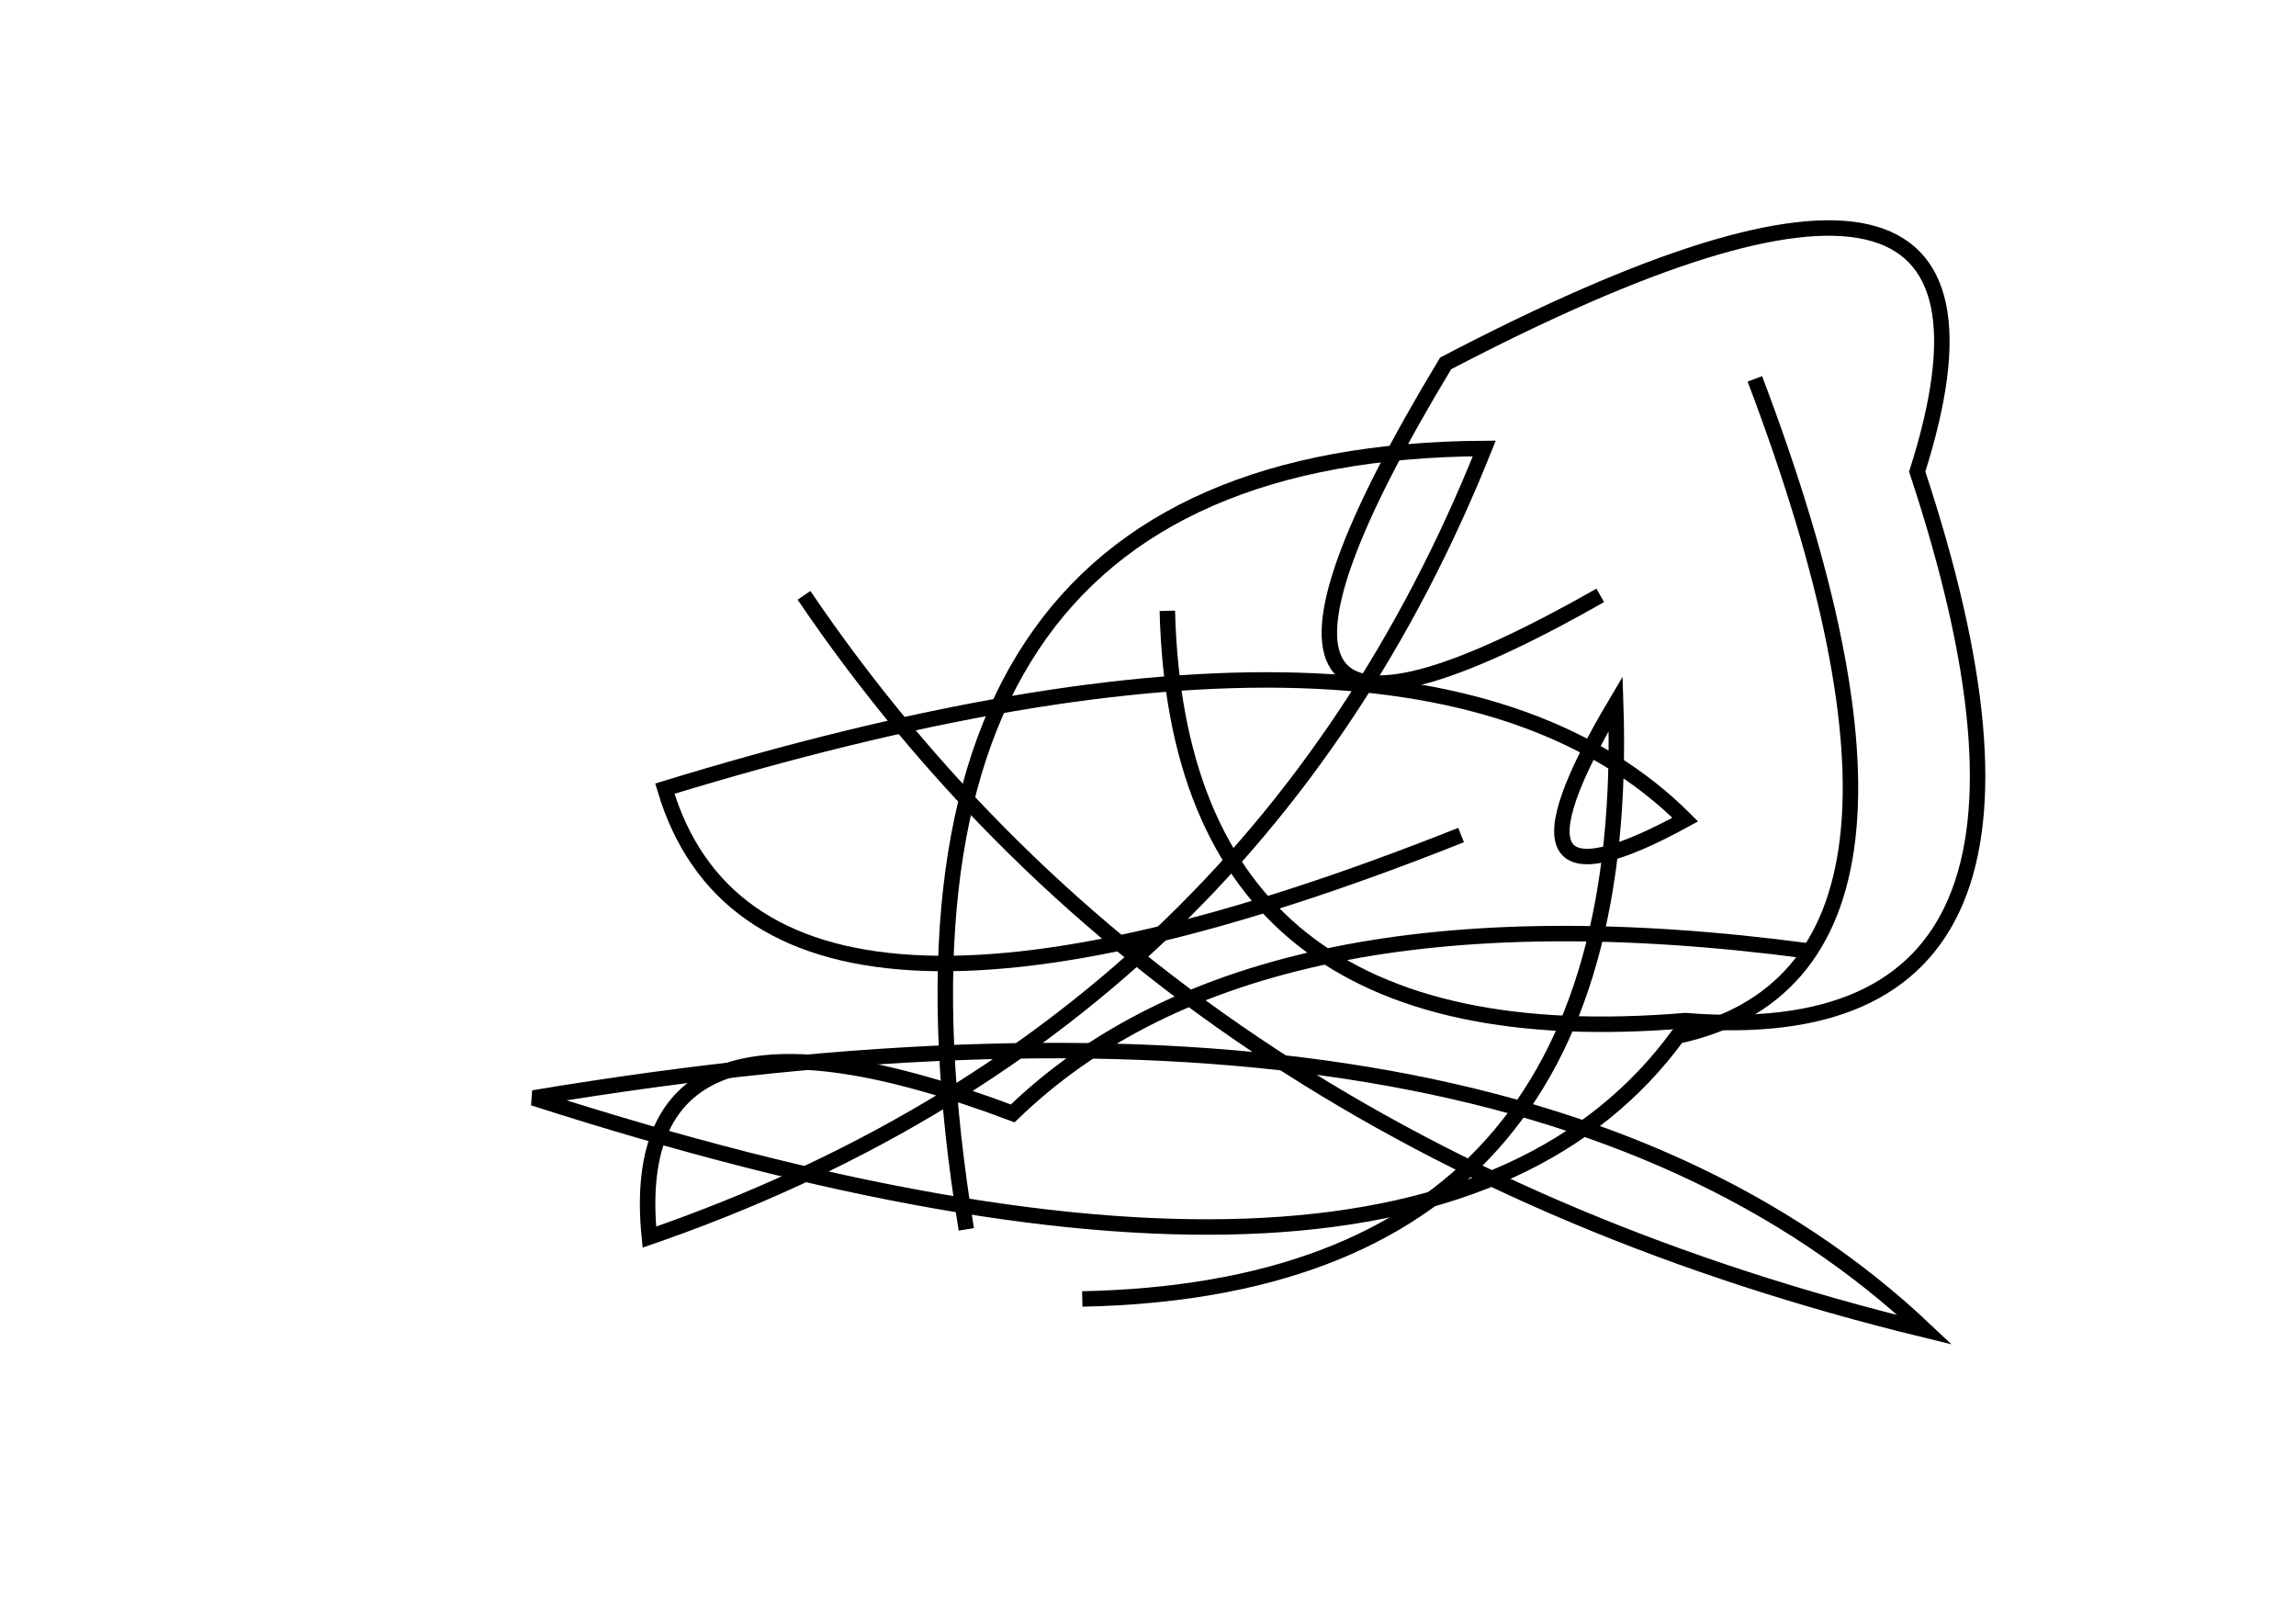 <?xml version="1.0" encoding="utf-8" ?>
<svg baseProfile="full" height="210mm" version="1.1" viewBox="0 0 297 210" width="297mm" xmlns="http://www.w3.org/2000/svg" xmlns:ev="http://www.w3.org/2001/xml-events" xmlns:xlink="http://www.w3.org/1999/xlink"><defs /><g transform="translate(43,30)"><path d="M 108,49 Q 109.5,107.5 175,102 Q 230.0,106.5 205,31 Q 222.5,-24.0 144,17 Q 106.0,80.0 164,47" fill="none" stroke="black" stroke-width="2" /><path d="M 97,138 Q 168.5,136.5 166,61 Q 148.5,90.5 175,76 Q 141.0,42.0 43,72 Q 55.5,114.0 146,78" fill="none" stroke="black" stroke-width="2" /><path d="M 61,47 Q 109.5,118.5 206,142 Q 152.0,91.0 26,112 Q 141.0,149.0 174,104 Q 213.0,95.5 184,19" fill="none" stroke="black" stroke-width="2" /><path d="M 191,93 Q 119.5,83.5 88,114 Q 37.5,95.0 41,130 Q 119.0,103.0 149,28 Q 65.5,28.5 82,129" fill="none" stroke="black" stroke-width="2" /></g></svg>